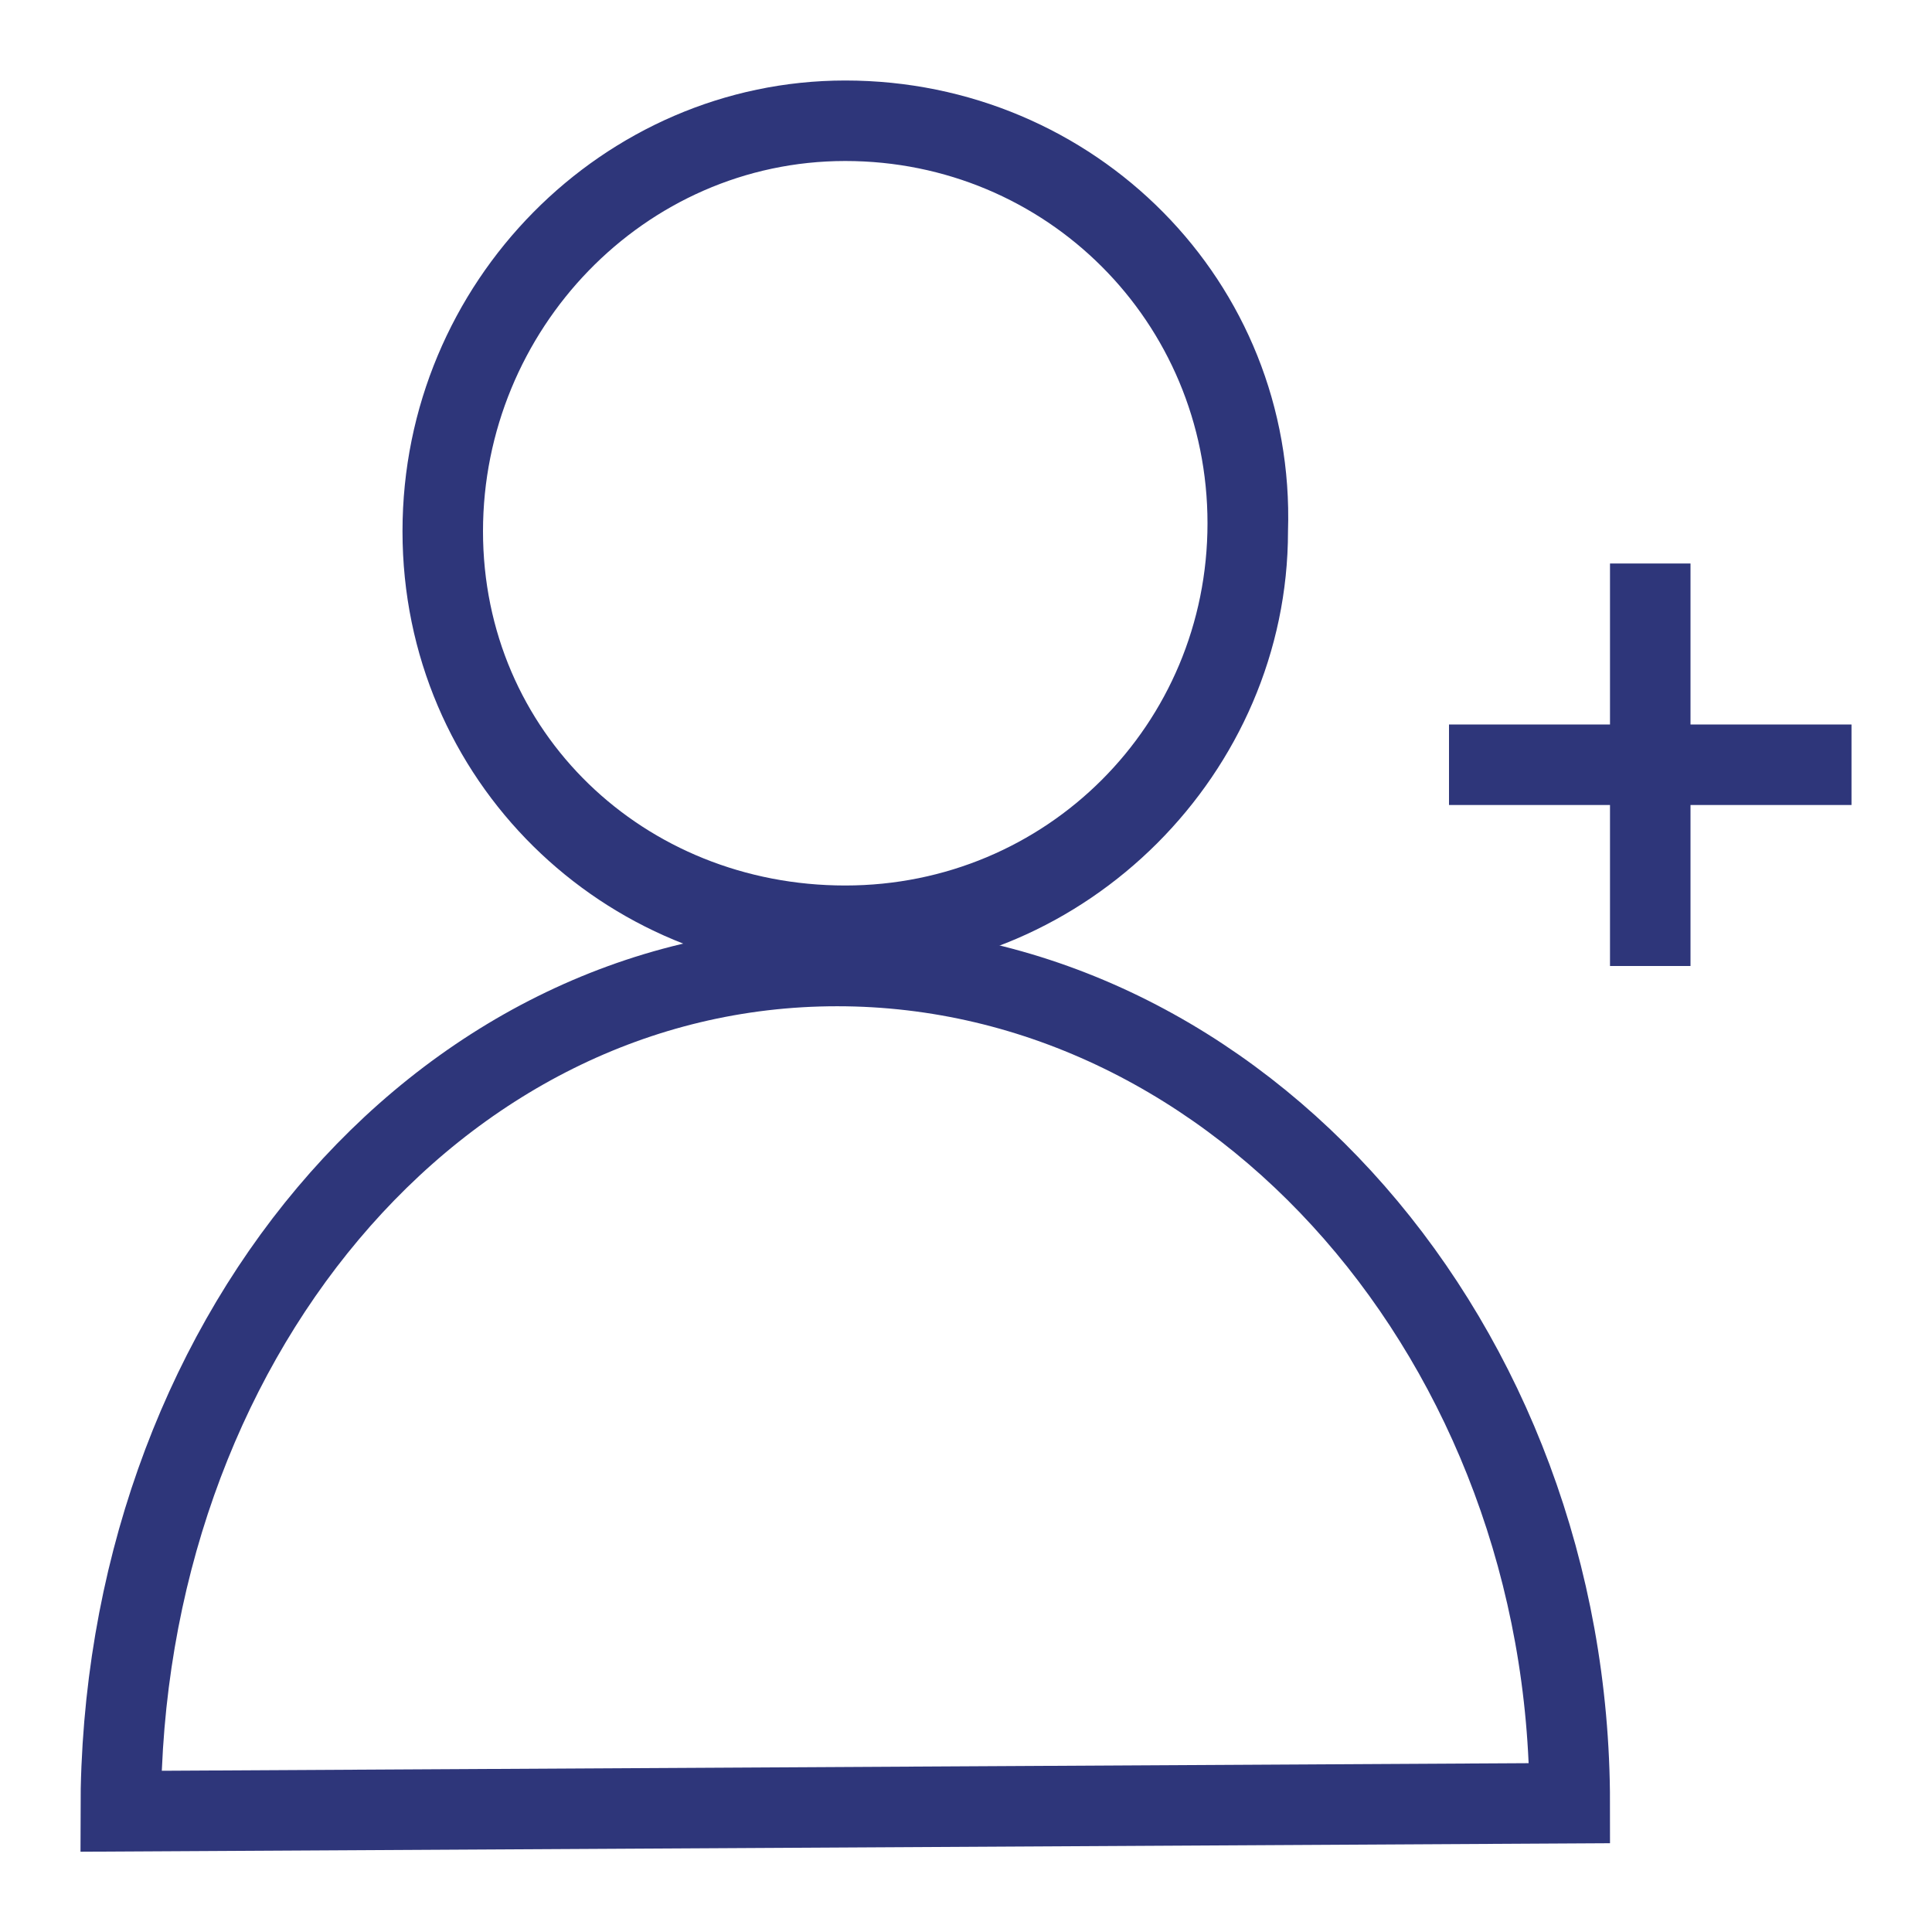 <?xml version="1.0" encoding="utf-8"?>
<!-- Generator: Adobe Illustrator 19.2.1, SVG Export Plug-In . SVG Version: 6.00 Build 0)  -->
<svg version="1.1" id="Layer_1" xmlns="http://www.w3.org/2000/svg" xmlns:xlink="http://www.w3.org/1999/xlink" x="0px" y="0px"
	 viewBox="0 0 24 24" style="enable-background:new 0 0 24 24;" xml:space="preserve">
<style type="text/css">
	.st0{fill:#2E367A;}
	.st1{fill:#258406;}
	.st2{fill:#666666;}
	.st3{fill:none;stroke:#666666;stroke-miterlimit:10;}
	.st4{fill:none;stroke:#6FBC00;stroke-linecap:round;stroke-linejoin:round;stroke-miterlimit:10;}
	.st5{fill:#6FBC00;}
	.st6{fill:none;stroke:#666666;stroke-linecap:round;stroke-linejoin:round;stroke-miterlimit:10;}
	.st7{fill:none;stroke:#2E367A;stroke-linejoin:round;stroke-miterlimit:10;}
	.st8{fill:none;stroke:#666666;stroke-linejoin:round;stroke-miterlimit:10;}
	.st9{fill:#B20426;}
	.st10{fill:#FF9100;}
	.st11{fill:#FFEC00;}
	.st12{fill:none;stroke:#258406;stroke-linejoin:round;stroke-miterlimit:10;}
	.st13{fill:none;stroke:#2D377A;stroke-miterlimit:10;}
	.st14{fill:#2D377A;}
	.st15{fill:none;stroke:#2E367A;stroke-miterlimit:10;}
</style>
<g>
	<path class="st0" d="M10.5,2c2.5,0,4.5,2,4.5,4.5c0,2.5-2,4.5-4.5,4.5S6,9.1,6,6.6C6,4.1,8,2,10.5,2 M10.5,1C7.5,1,5,3.5,5,6.6
		c0,3.1,2.5,5.5,5.5,5.5s5.5-2.5,5.5-5.5C16.1,3.5,13.6,1,10.5,1L10.5,1z"/>
</g>
<path class="st15" d="M1.5,22.5c0-5.8,3.9-10.5,8.9-10.5s9.1,4.7,9.1,10.4L1.5,22.5z"/>
<line class="st15" x1="20.5" y1="7" x2="20.5" y2="12"/>
<line class="st15" x1="23" y1="9.5" x2="18" y2="9.5"/>
</svg>
